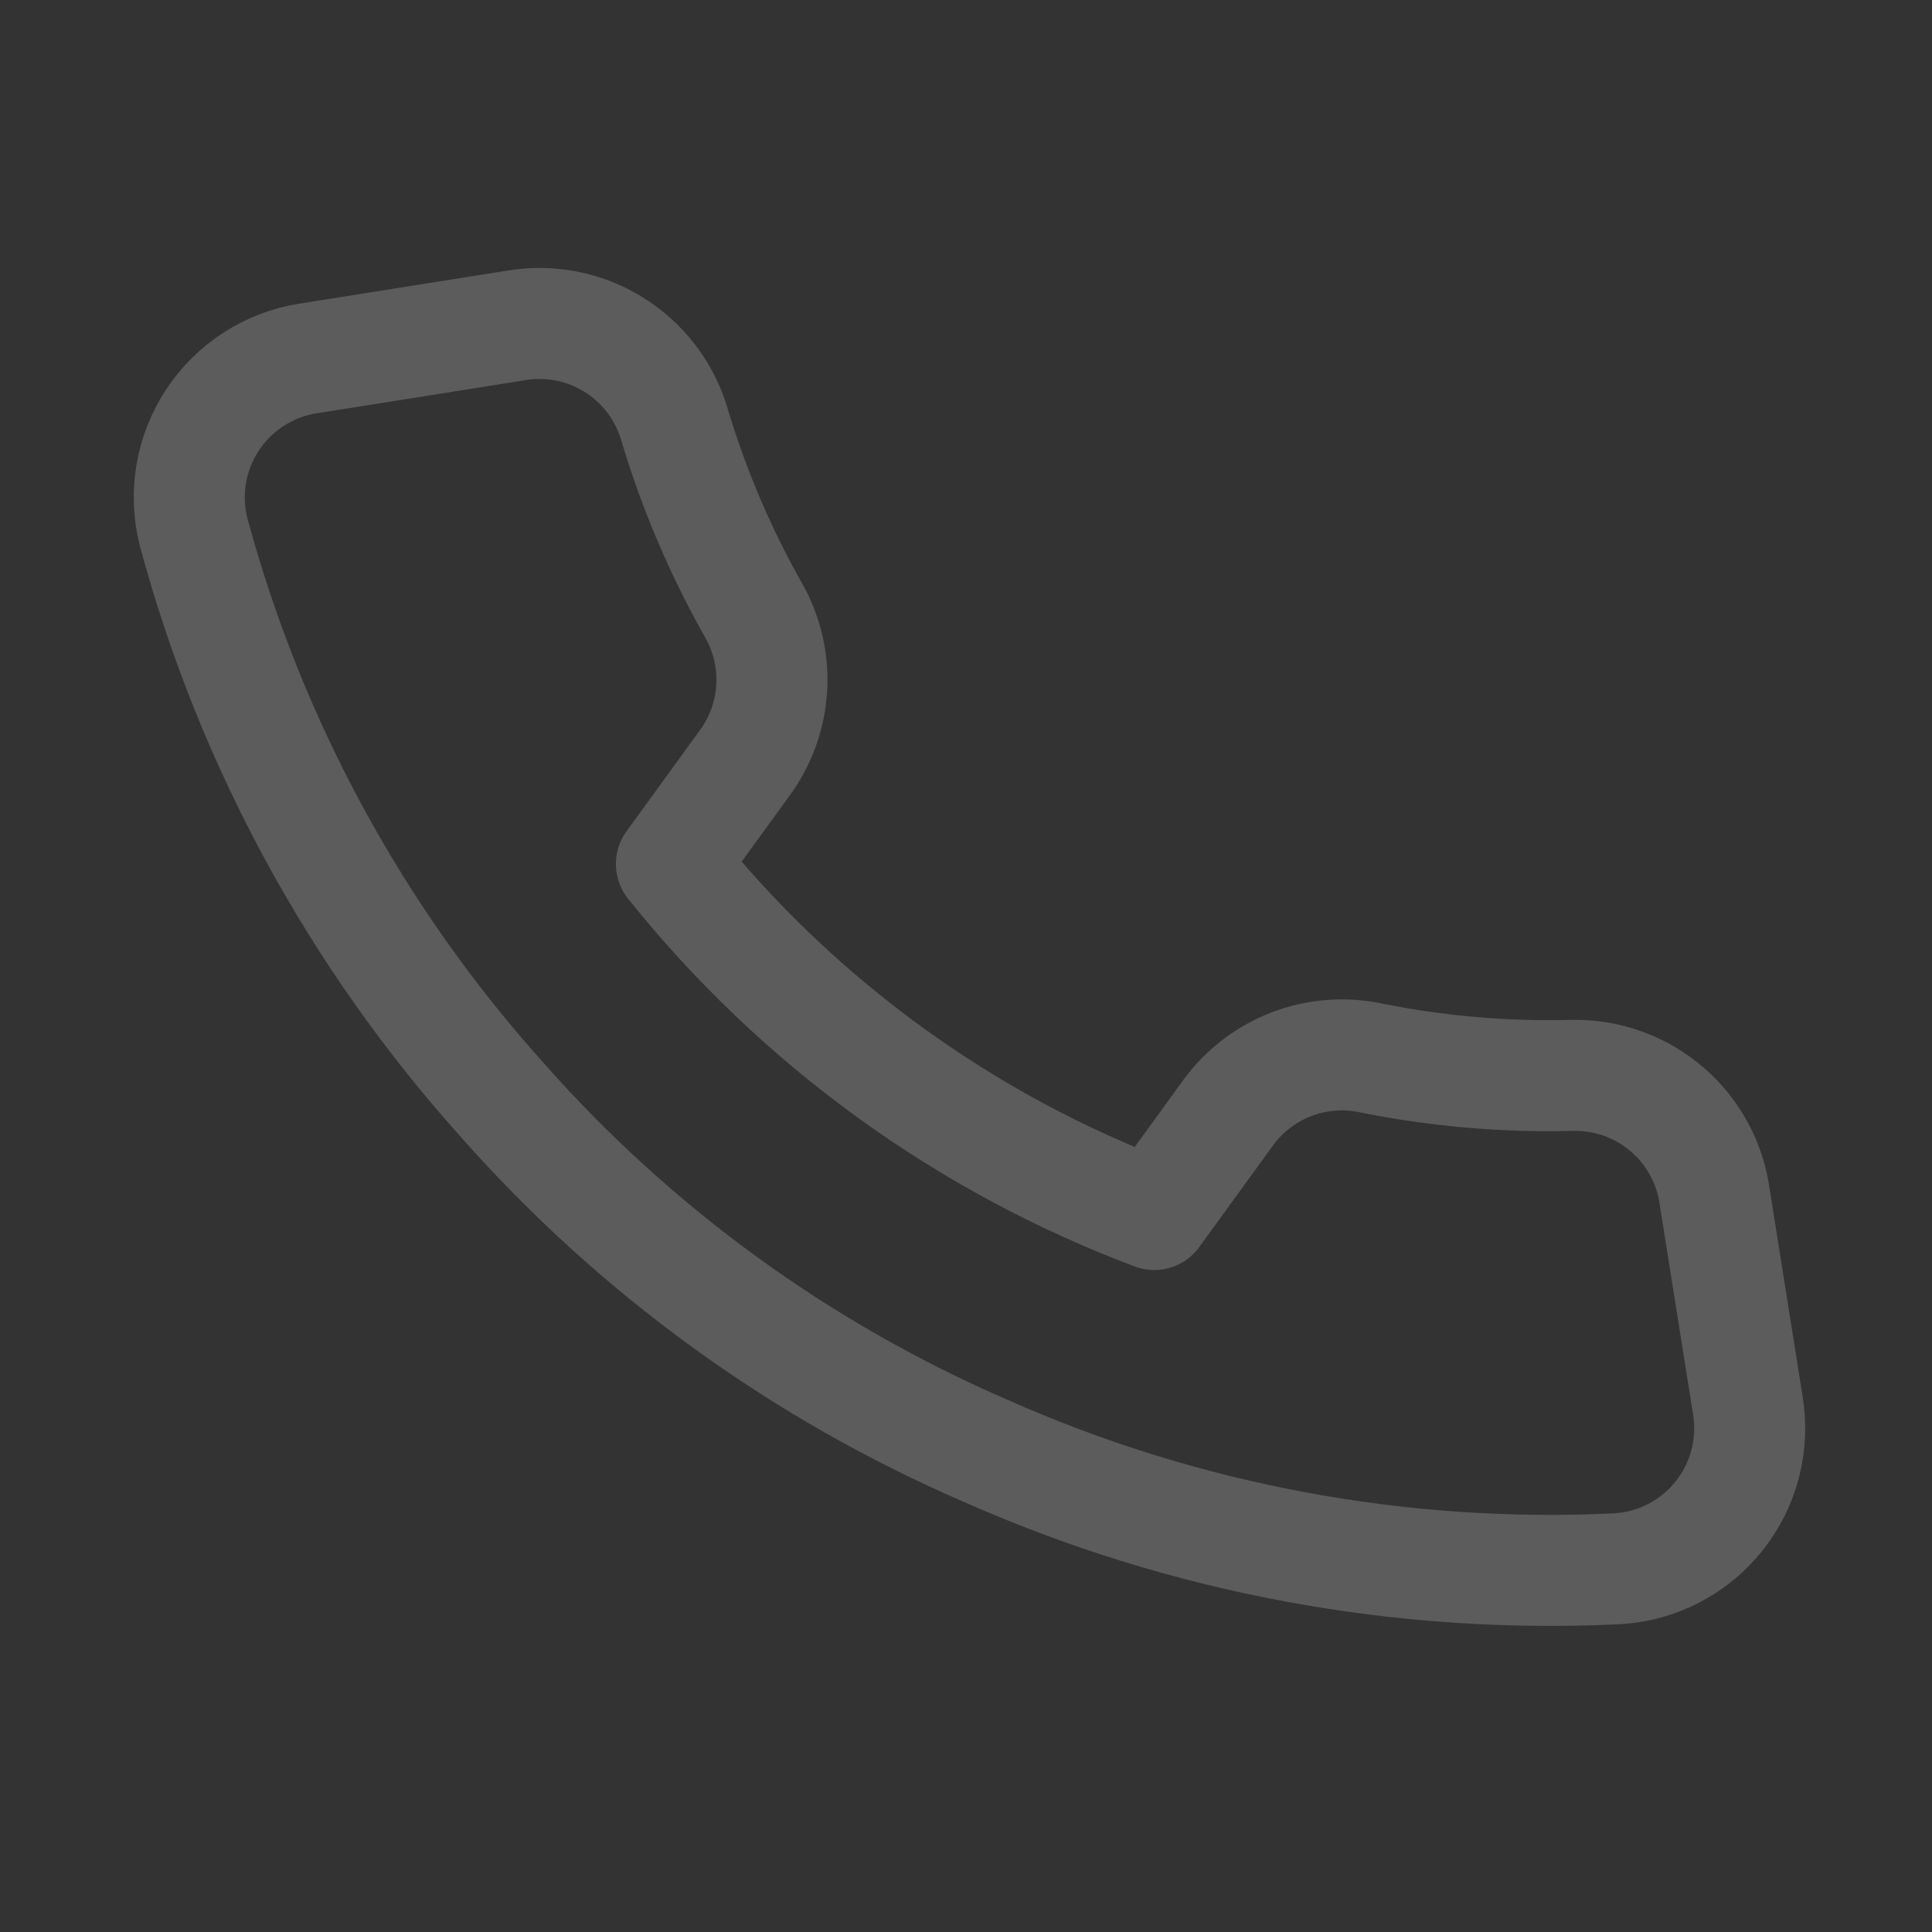 <svg width="348" height="348" viewBox="0 0 348 348" fill="none" xmlns="http://www.w3.org/2000/svg">
<rect x="0" y="0" width="348" height="348" fill="#333333" stroke="none"/>
<g clip-path="url(#clip0_1525_14611)">
<path d="M308.874 215.681L314.835 253.21C315.402 256.692 315.236 260.254 314.347 263.668C313.459 267.082 311.867 270.272 309.674 273.035C307.48 275.798 304.734 278.073 301.611 279.713C298.488 281.354 295.057 282.324 291.537 282.561C252.378 284.492 213.311 277.211 177.477 261.303C144.201 246.896 114.504 225.34 90.497 198.165C64.171 168.887 45.113 133.819 34.865 95.804C34.003 92.394 33.861 88.842 34.446 85.374C35.032 81.906 36.334 78.598 38.268 75.661C40.203 72.724 42.727 70.222 45.682 68.313C48.636 66.405 51.956 65.133 55.428 64.578L92.958 58.618C99.02 57.594 105.247 58.809 110.479 62.036C115.711 65.264 119.591 70.284 121.395 76.161C124.887 87.92 129.697 99.246 135.735 109.923C138.13 114.133 139.267 118.942 139.012 123.778C138.757 128.615 137.121 133.277 134.298 137.213L120.934 155.624C143.717 184.114 173.767 205.927 207.914 218.762L221.279 200.351C224.146 196.447 228.072 193.447 232.591 191.706C237.111 189.966 242.035 189.557 246.78 190.529C258.803 192.962 271.062 194.026 283.324 193.703C289.537 193.595 295.573 195.774 300.284 199.827C304.995 203.879 308.052 209.521 308.874 215.681Z" stroke="white" stroke-opacity="0.2" stroke-width="20" stroke-linecap="round" stroke-linejoin="round"/>
</g>
<defs>
<clipPath id="clip0_1525_14611">
<rect width="304" height="304" fill="white" transform="translate(0.039 47.725) rotate(-9.025)"/>
</clipPath>
</defs>
</svg>
